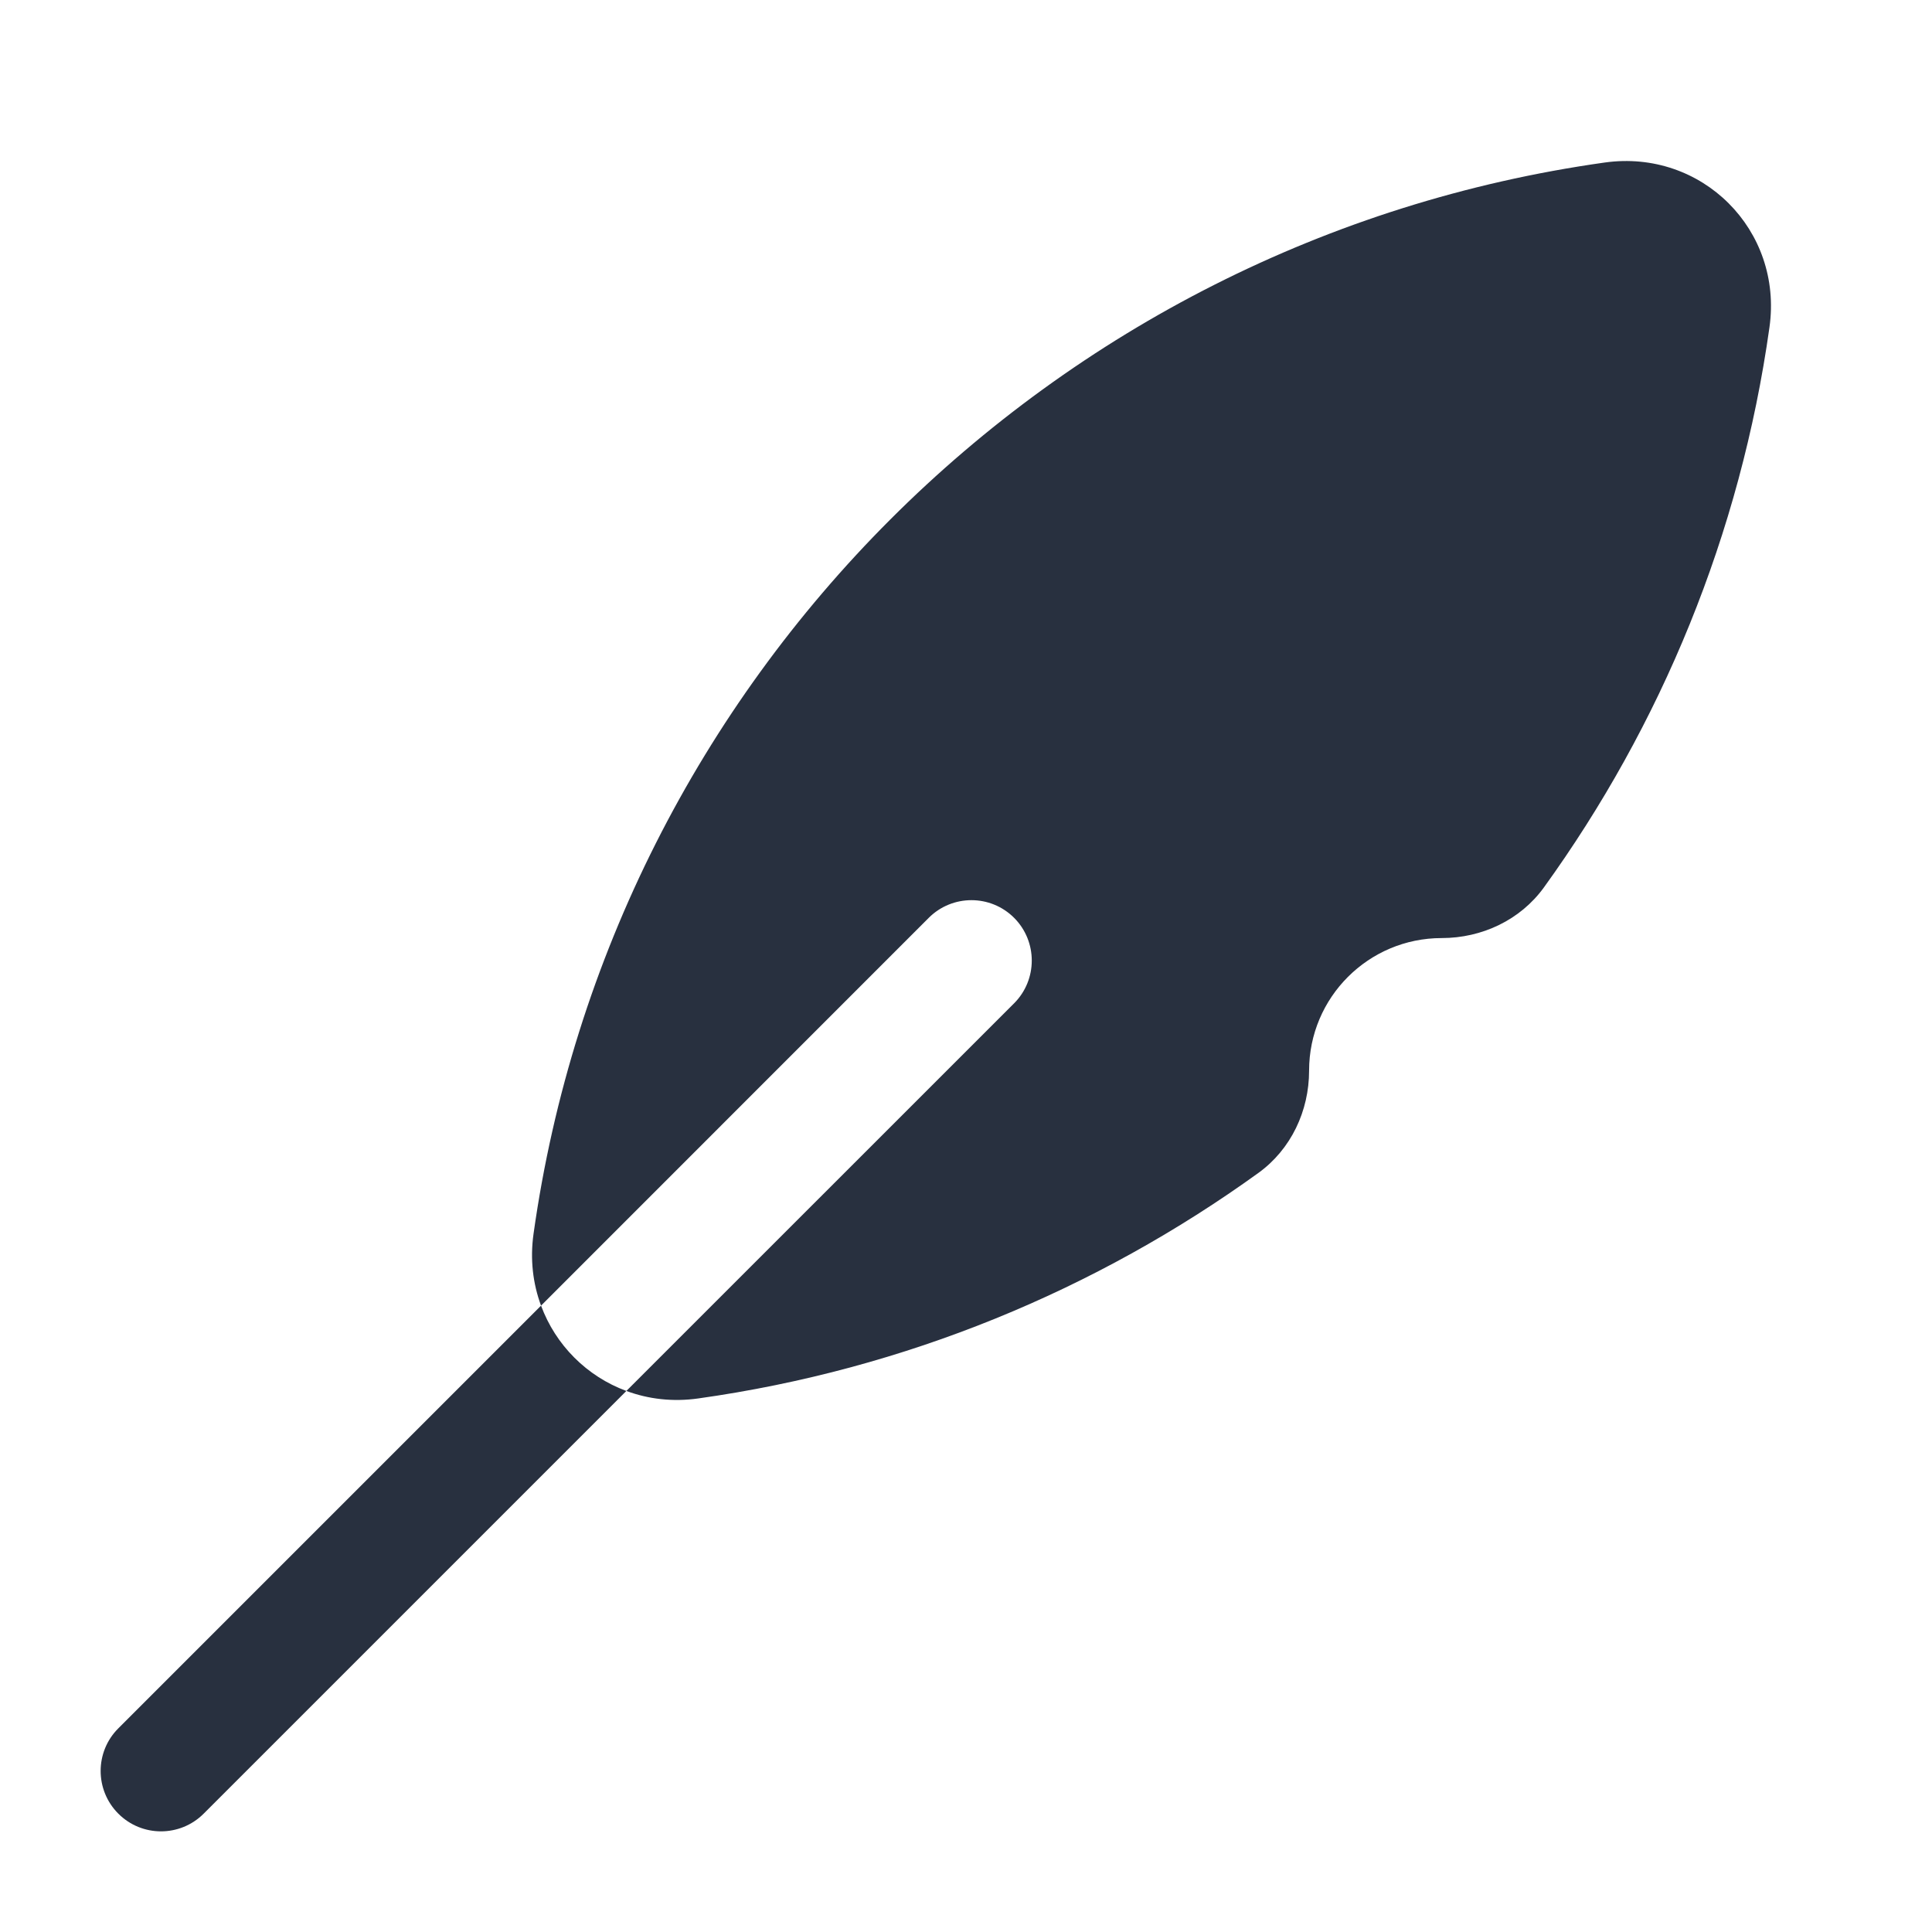 <svg width="24" height="24" viewBox="0 0 24 24" fill="none" xmlns="http://www.w3.org/2000/svg">
    <path fill-rule="evenodd" clip-rule="evenodd"
          d="M21.981 4.065C22.151 2.858 21.141 1.849 19.934 2.019C13.046 2.987 7.596 8.437 6.628 15.325C6.583 15.643 6.62 15.946 6.721 16.219C6.721 16.219 6.721 16.219 6.721 16.219L1.47 21.47C1.177 21.762 1.177 22.237 1.47 22.53C1.763 22.823 2.237 22.823 2.53 22.53L7.781 17.279C8.053 17.38 8.357 17.417 8.674 17.372C11.247 17.011 13.62 16.023 15.633 14.57C16.038 14.277 16.262 13.8 16.262 13.3C16.262 12.39 17 11.653 17.909 11.653C18.409 11.653 18.886 11.429 19.179 11.024C20.633 9.011 21.62 6.638 21.981 4.065ZM6.721 16.219C6.902 16.709 7.29 17.098 7.781 17.279V17.279L12.598 12.463C12.89 12.17 12.89 11.695 12.598 11.402C12.305 11.109 11.83 11.109 11.537 11.402L6.721 16.219Z"
          fill="#28303F"/>
</svg>
